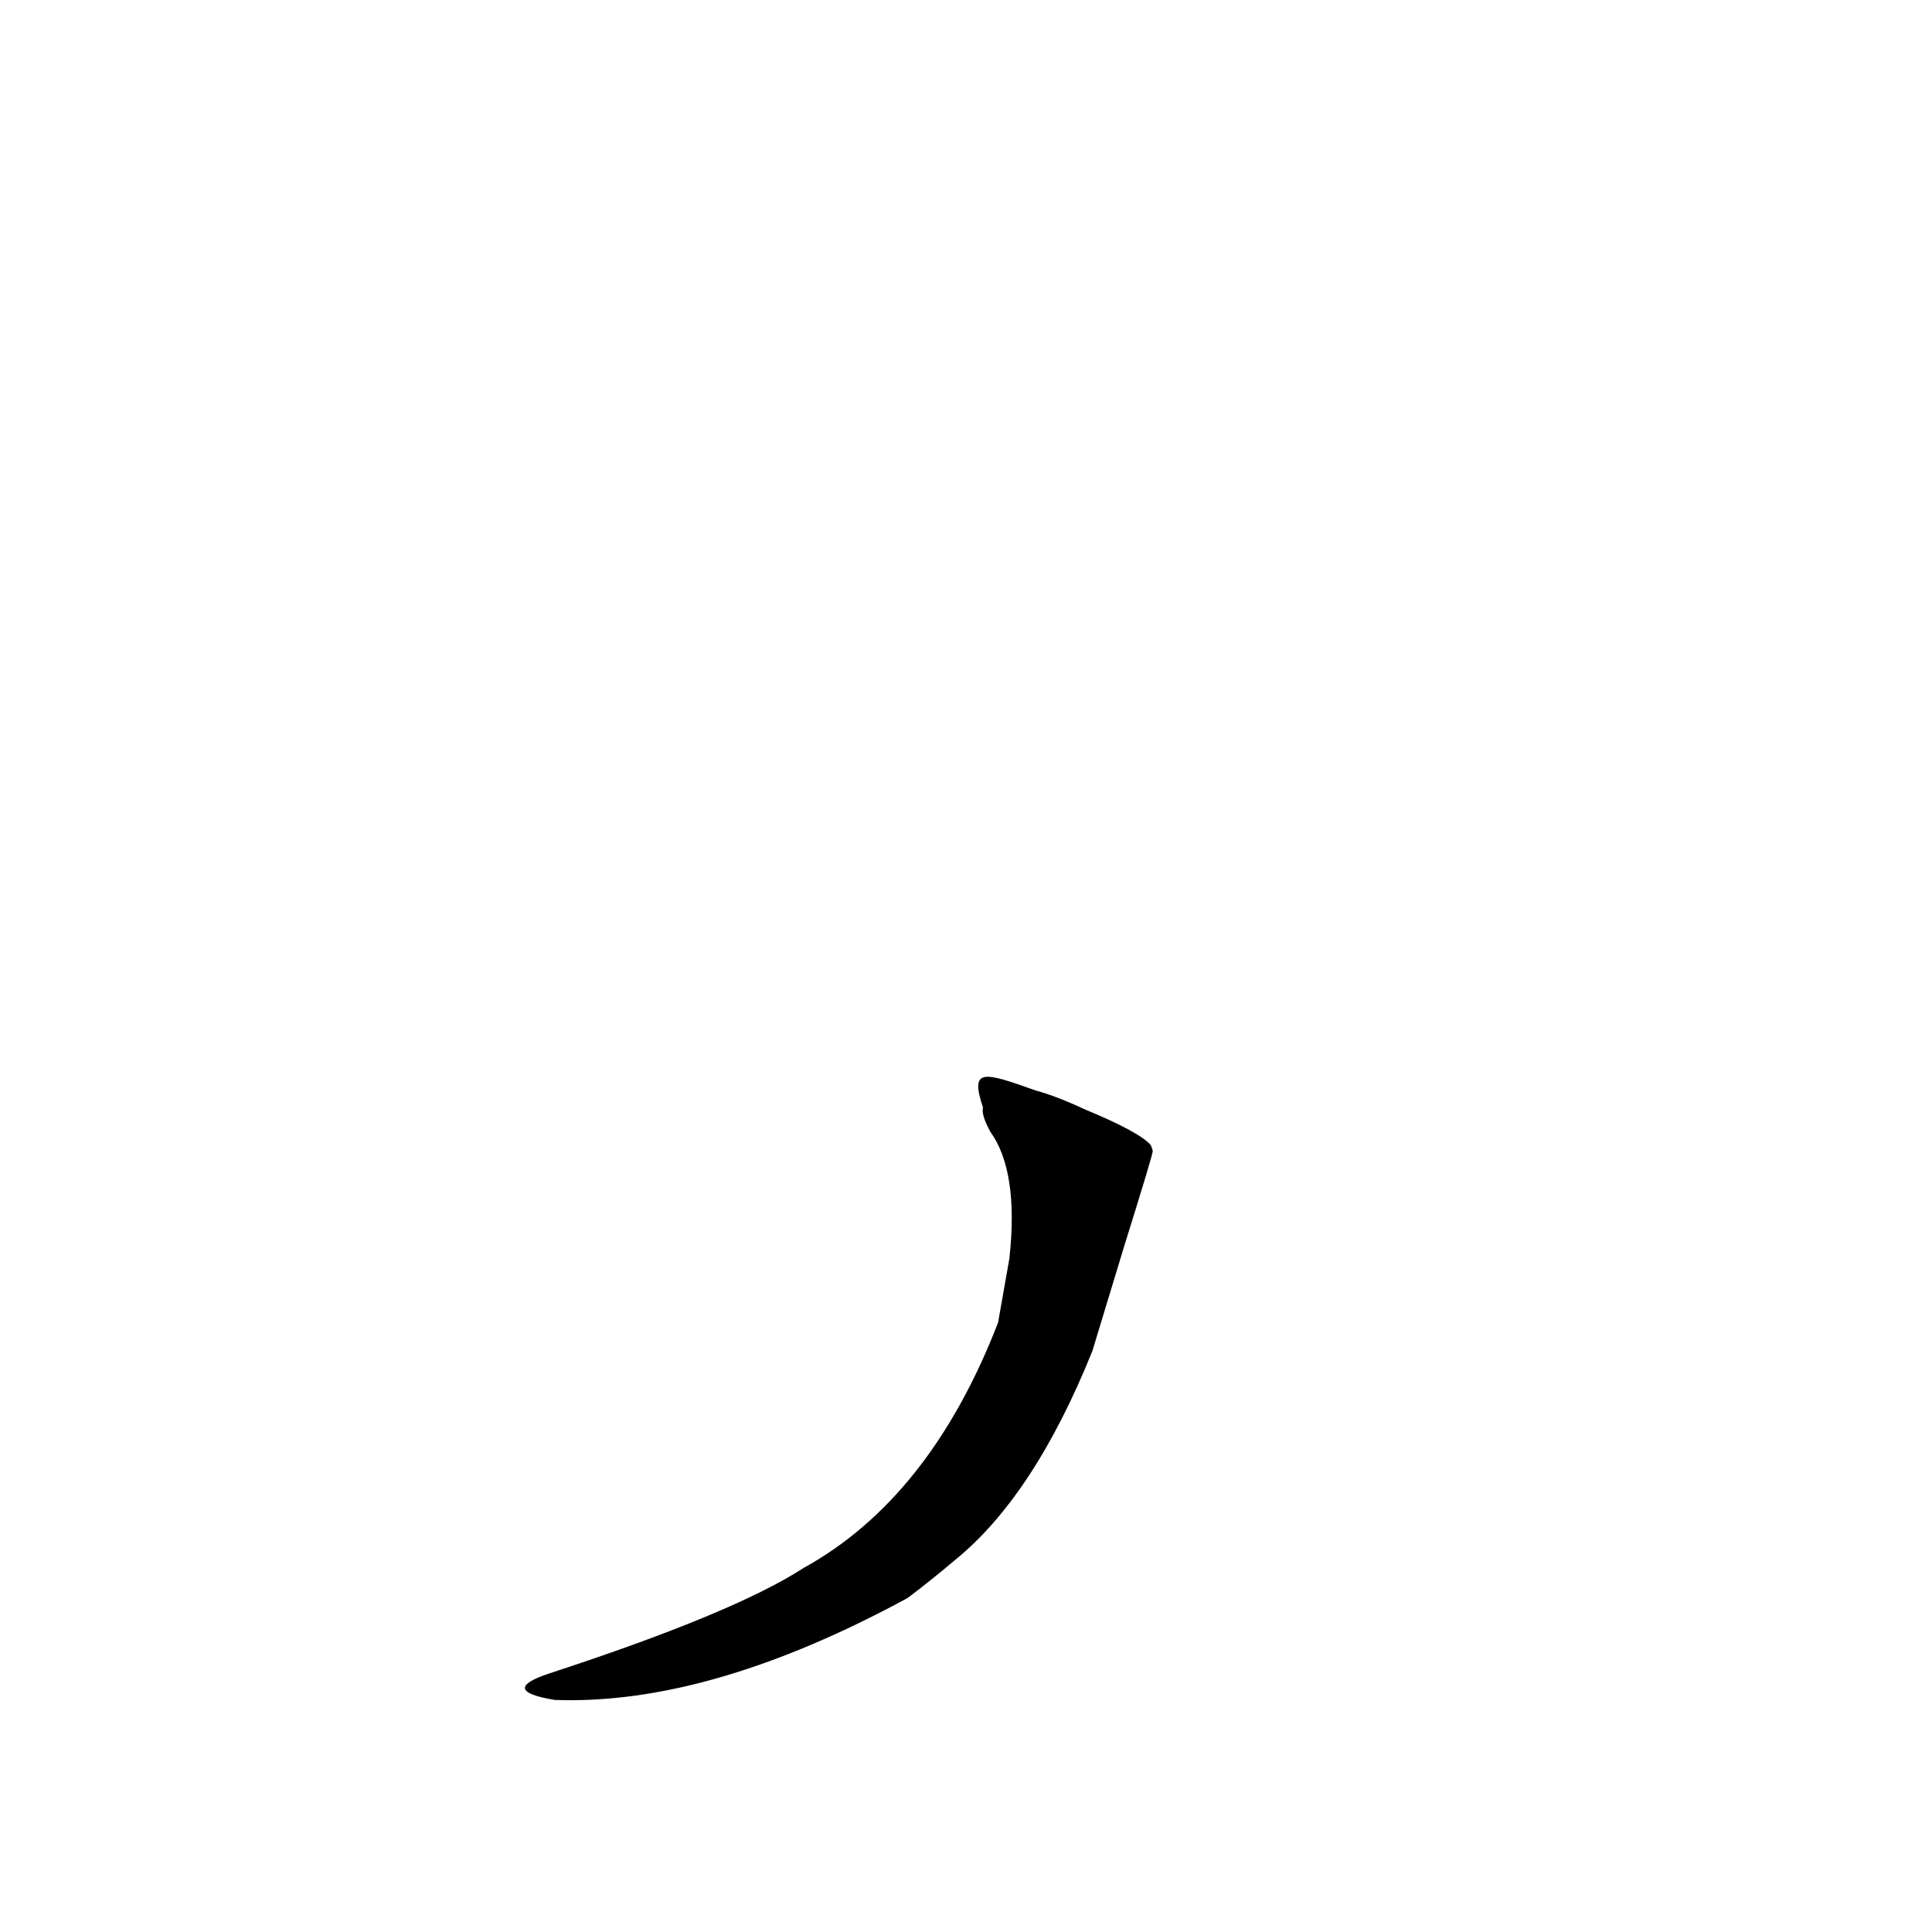 <?xml version='1.0' encoding='utf-8'?>
<svg xmlns="http://www.w3.org/2000/svg" version="1.1" viewBox="0 0 1024 1024"><g transform="scale(1, -1) translate(0, -900)"><path d="M 596 240 Q 611 288 611 290 L 610 293 Q 604 300 575 312 Q 560 319 549 322 C 521 332 514 334 521 313 Q 520 309 525 300 Q 540 279 535 233 L 529 199 Q 493 106 426 69 Q 389 45 291 13 Q 264 4 294 -1 Q 376 -4 481 53 Q 493 62 506 73 Q 548 107 579 184 L 596 240 Z" fill="black" /></g></svg>